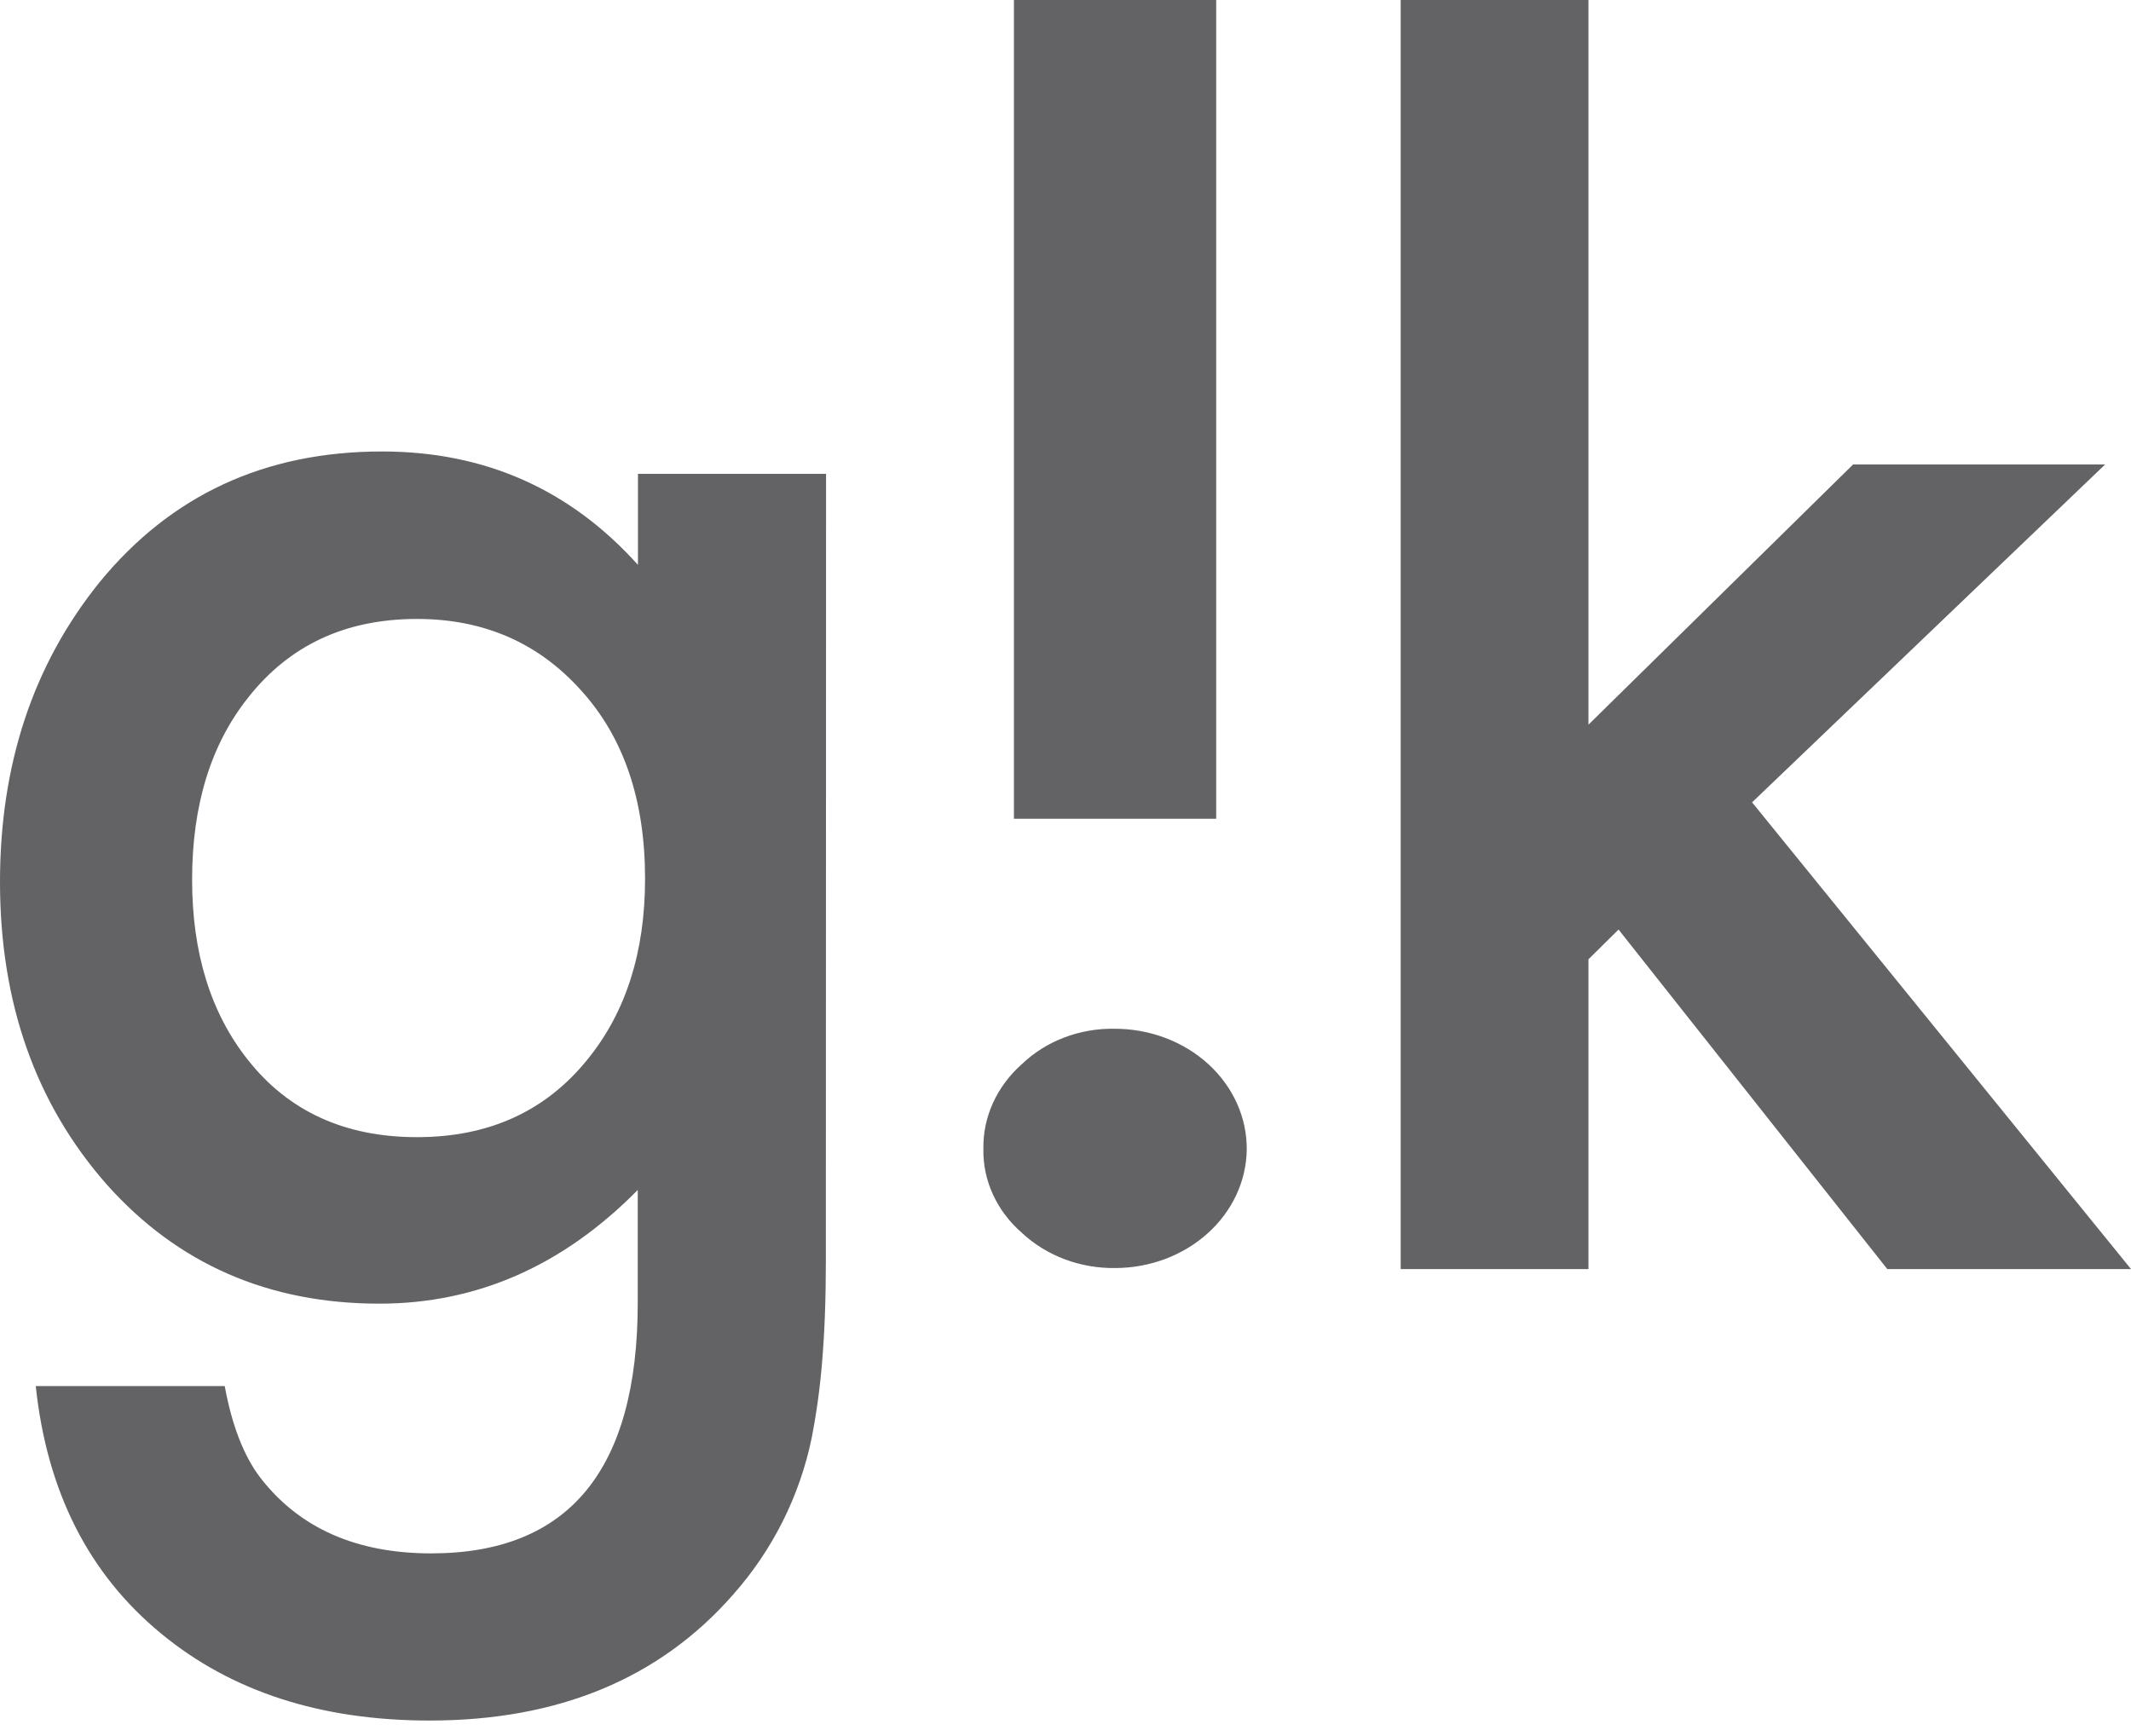 <svg width="81" height="66" viewBox="0 0 81 66" fill="none" xmlns="http://www.w3.org/2000/svg">
<path d="M31.391 47.944C31.391 49.392 31.343 50.666 31.249 51.768C31.171 52.745 31.038 53.717 30.85 54.679C30.393 56.885 29.364 58.934 27.864 60.626C25.068 63.816 21.222 65.411 16.328 65.411C12.197 65.411 8.796 64.309 6.126 62.106C3.372 59.841 1.783 56.704 1.359 52.696H8.542C8.819 54.205 9.274 55.371 9.907 56.194C11.391 58.102 13.552 59.056 16.39 59.056C21.624 59.056 24.241 55.878 24.241 49.52V45.24C21.402 48.121 18.129 49.562 14.421 49.562C10.205 49.562 6.752 48.053 4.06 45.035C1.353 41.96 0 38.125 0 33.529C0 29.06 1.261 25.262 3.784 22.136C6.496 18.82 10.076 17.163 14.524 17.164C18.422 17.164 21.664 18.601 24.249 21.475V18.014H31.399L31.391 47.944ZM24.519 33.408C24.519 30.428 23.713 28.047 22.102 26.264C20.477 24.442 18.393 23.531 15.85 23.531C13.139 23.531 11 24.527 9.432 26.521C8.012 28.304 7.302 30.612 7.302 33.445C7.302 36.236 8.012 38.522 9.432 40.306C10.977 42.257 13.117 43.232 15.85 43.232C18.583 43.232 20.744 42.246 22.333 40.275C23.79 38.483 24.519 36.194 24.519 33.408Z" fill="#636366"/>
<path d="M47.389 43.709C47.373 44.903 46.841 46.044 45.908 46.885C44.975 47.727 43.716 48.202 42.402 48.208C41.741 48.218 41.084 48.105 40.473 47.876C39.862 47.646 39.309 47.306 38.848 46.875C38.373 46.463 37.997 45.967 37.744 45.416C37.491 44.865 37.366 44.273 37.379 43.677C37.368 43.076 37.493 42.48 37.746 41.925C37.999 41.37 38.374 40.868 38.848 40.45C39.299 40.018 39.844 39.675 40.448 39.445C41.052 39.214 41.702 39.1 42.357 39.111C43.021 39.109 43.678 39.227 44.292 39.458C44.905 39.689 45.462 40.028 45.929 40.455C46.398 40.883 46.767 41.391 47.018 41.949C47.269 42.508 47.395 43.106 47.389 43.709ZM38.54 31.127V0H46.228V31.127H38.54Z" fill="#636366"/>
<path d="M60.378 0V27.55L70.436 17.659H80.016L66.597 30.503L81 48.247H71.736L61.521 35.339L60.378 36.47V48.247H53.241V0H60.378Z" fill="#636366"/>
</svg>
